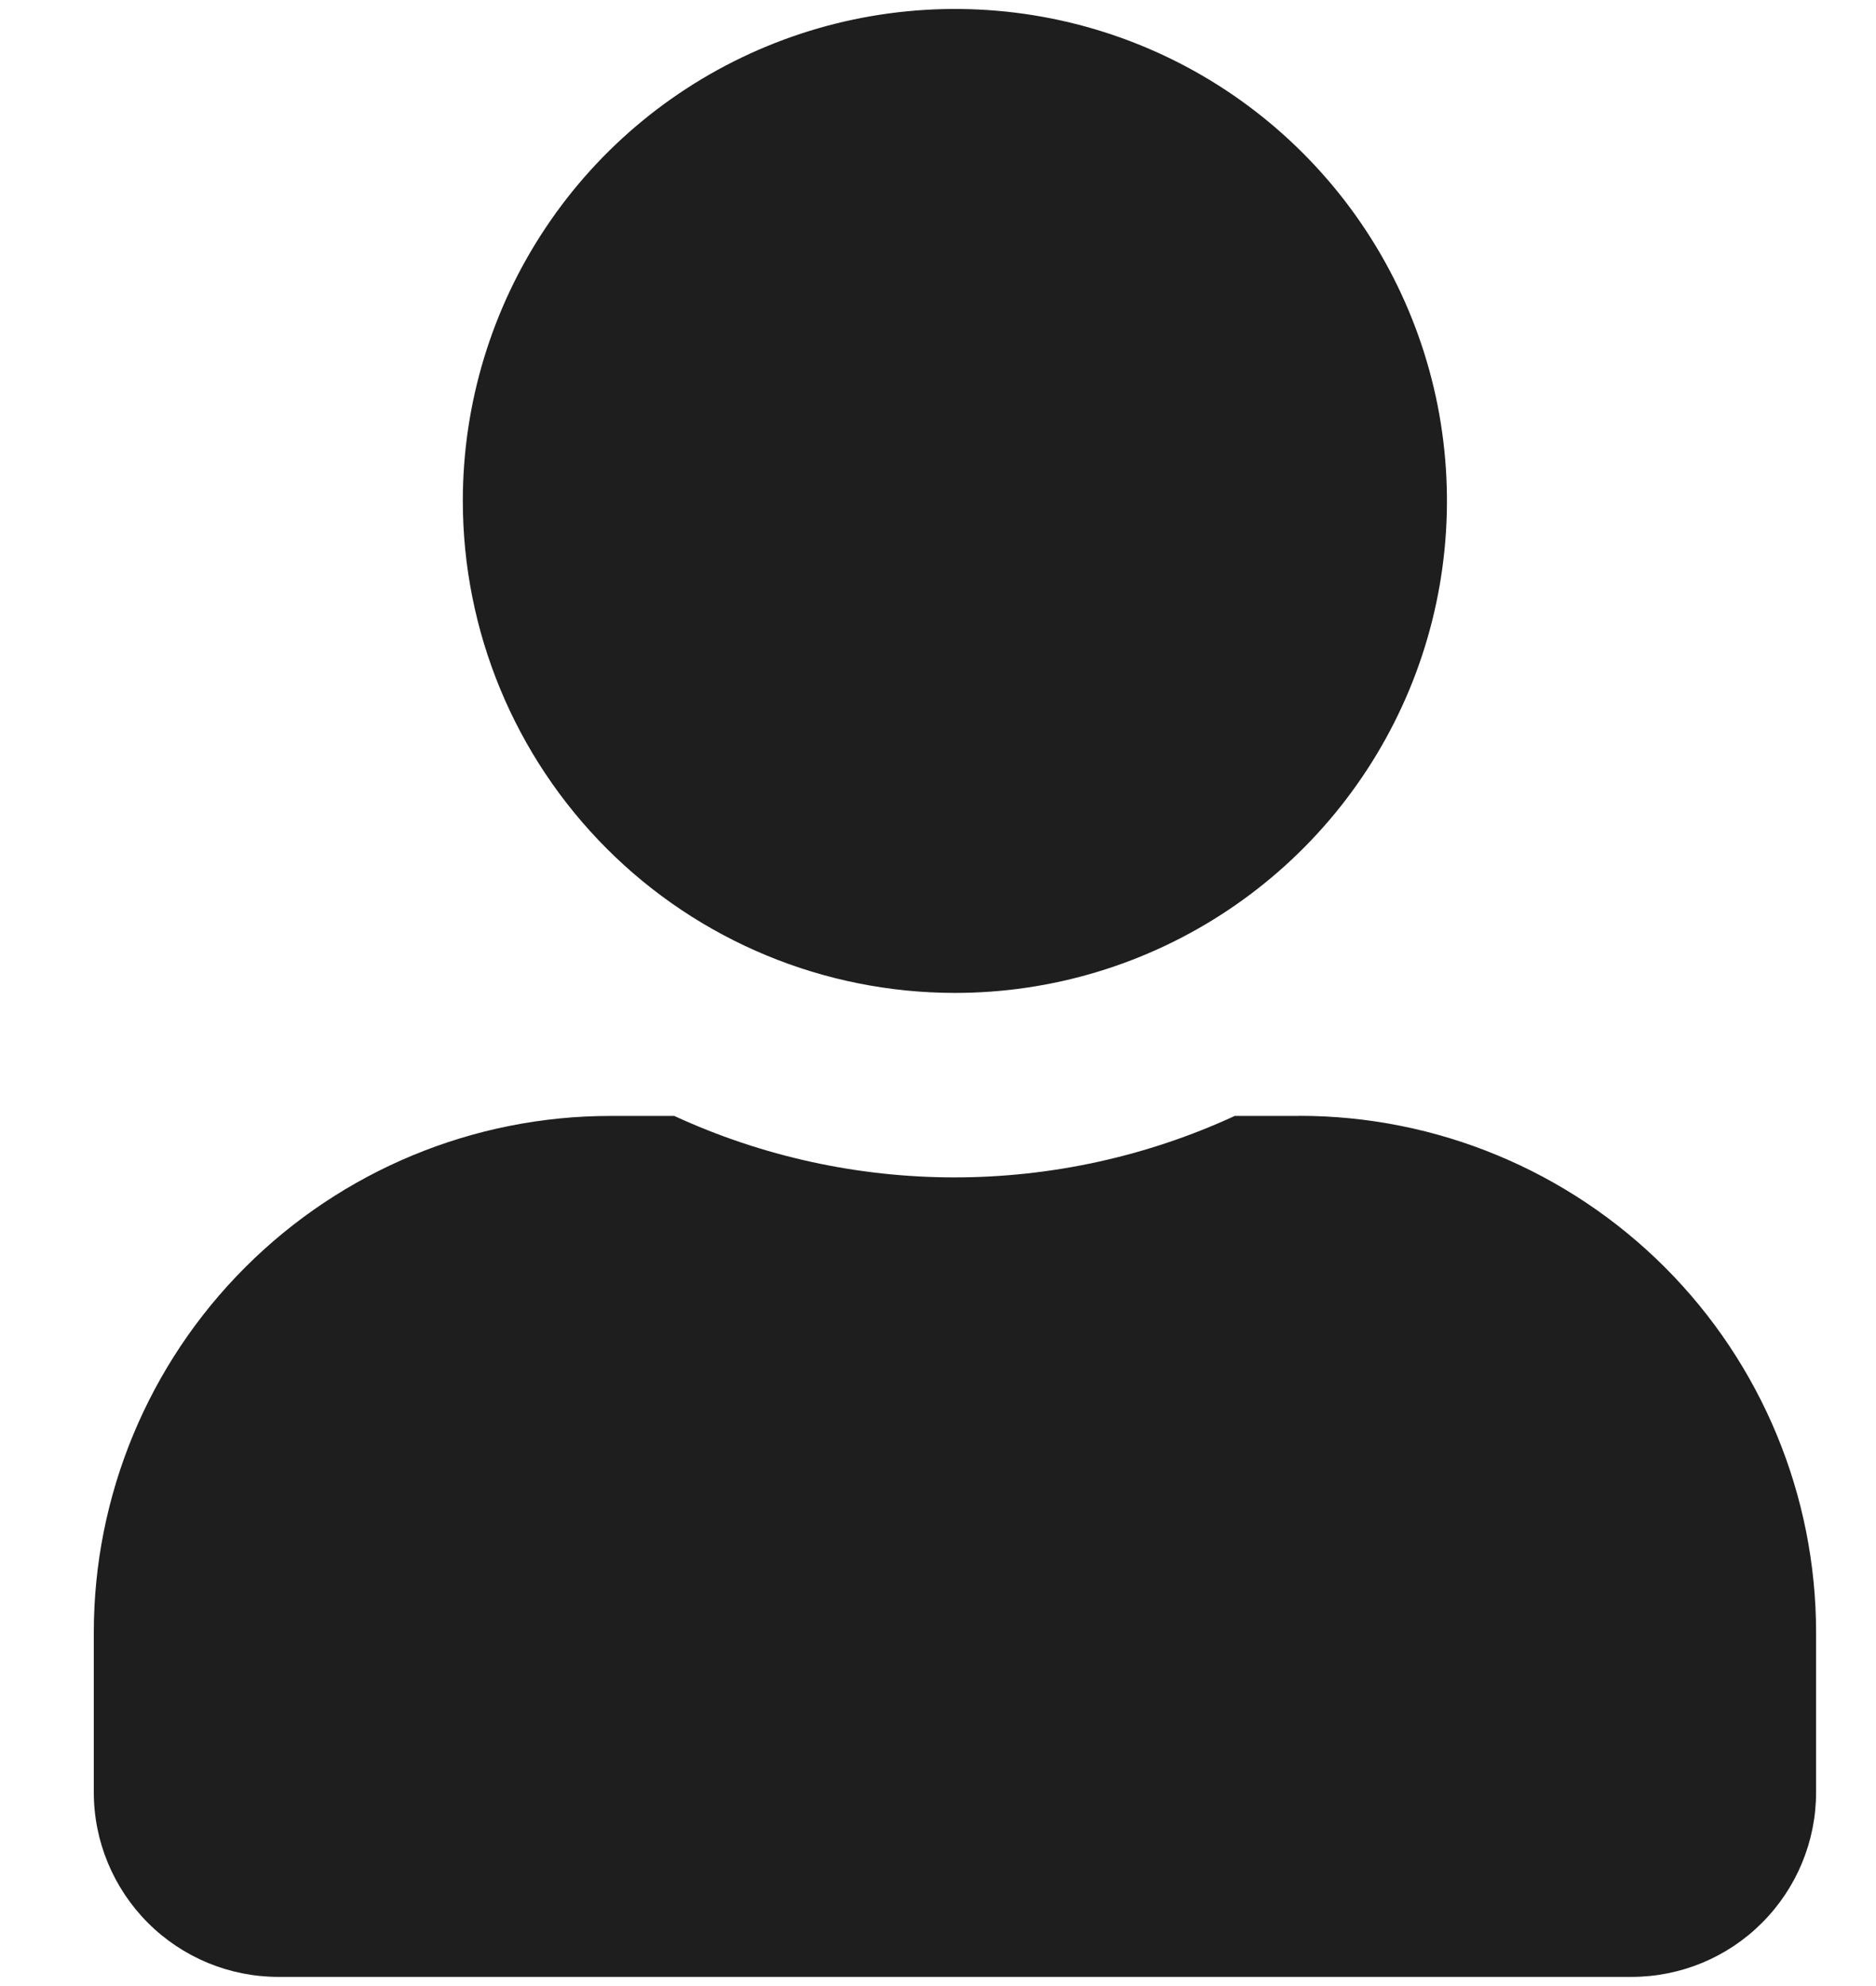 <svg width="17" height="18" viewBox="0 0 17 18" fill="none" xmlns="http://www.w3.org/2000/svg">
<path d="M8.65 8.999C9.532 9 10.394 8.739 11.128 8.249C11.862 7.759 12.434 7.063 12.772 6.249C13.11 5.434 13.198 4.537 13.027 3.672C12.855 2.807 12.431 2.012 11.807 1.388C11.184 0.764 10.39 0.339 9.525 0.167C8.66 -0.005 7.763 0.083 6.948 0.42C6.133 0.757 5.436 1.328 4.946 2.062C4.456 2.795 4.194 3.657 4.194 4.539C4.194 5.721 4.663 6.855 5.499 7.692C6.334 8.528 7.468 8.998 8.65 8.999ZM11.771 10.114H11.189C10.393 10.481 9.526 10.671 8.65 10.671C7.773 10.671 6.906 10.481 6.11 10.114H5.532C4.29 10.114 3.1 10.608 2.222 11.486C1.344 12.364 0.85 13.554 0.85 14.796L0.85 16.245C0.85 16.688 1.027 17.113 1.34 17.427C1.654 17.741 2.079 17.917 2.522 17.917H14.785C15.229 17.917 15.654 17.741 15.967 17.427C16.281 17.113 16.457 16.688 16.457 16.245V14.796C16.457 13.554 15.964 12.363 15.086 11.485C14.208 10.607 13.017 10.113 11.775 10.113L11.771 10.114Z" fill="#1E1E1E"/>
</svg>

